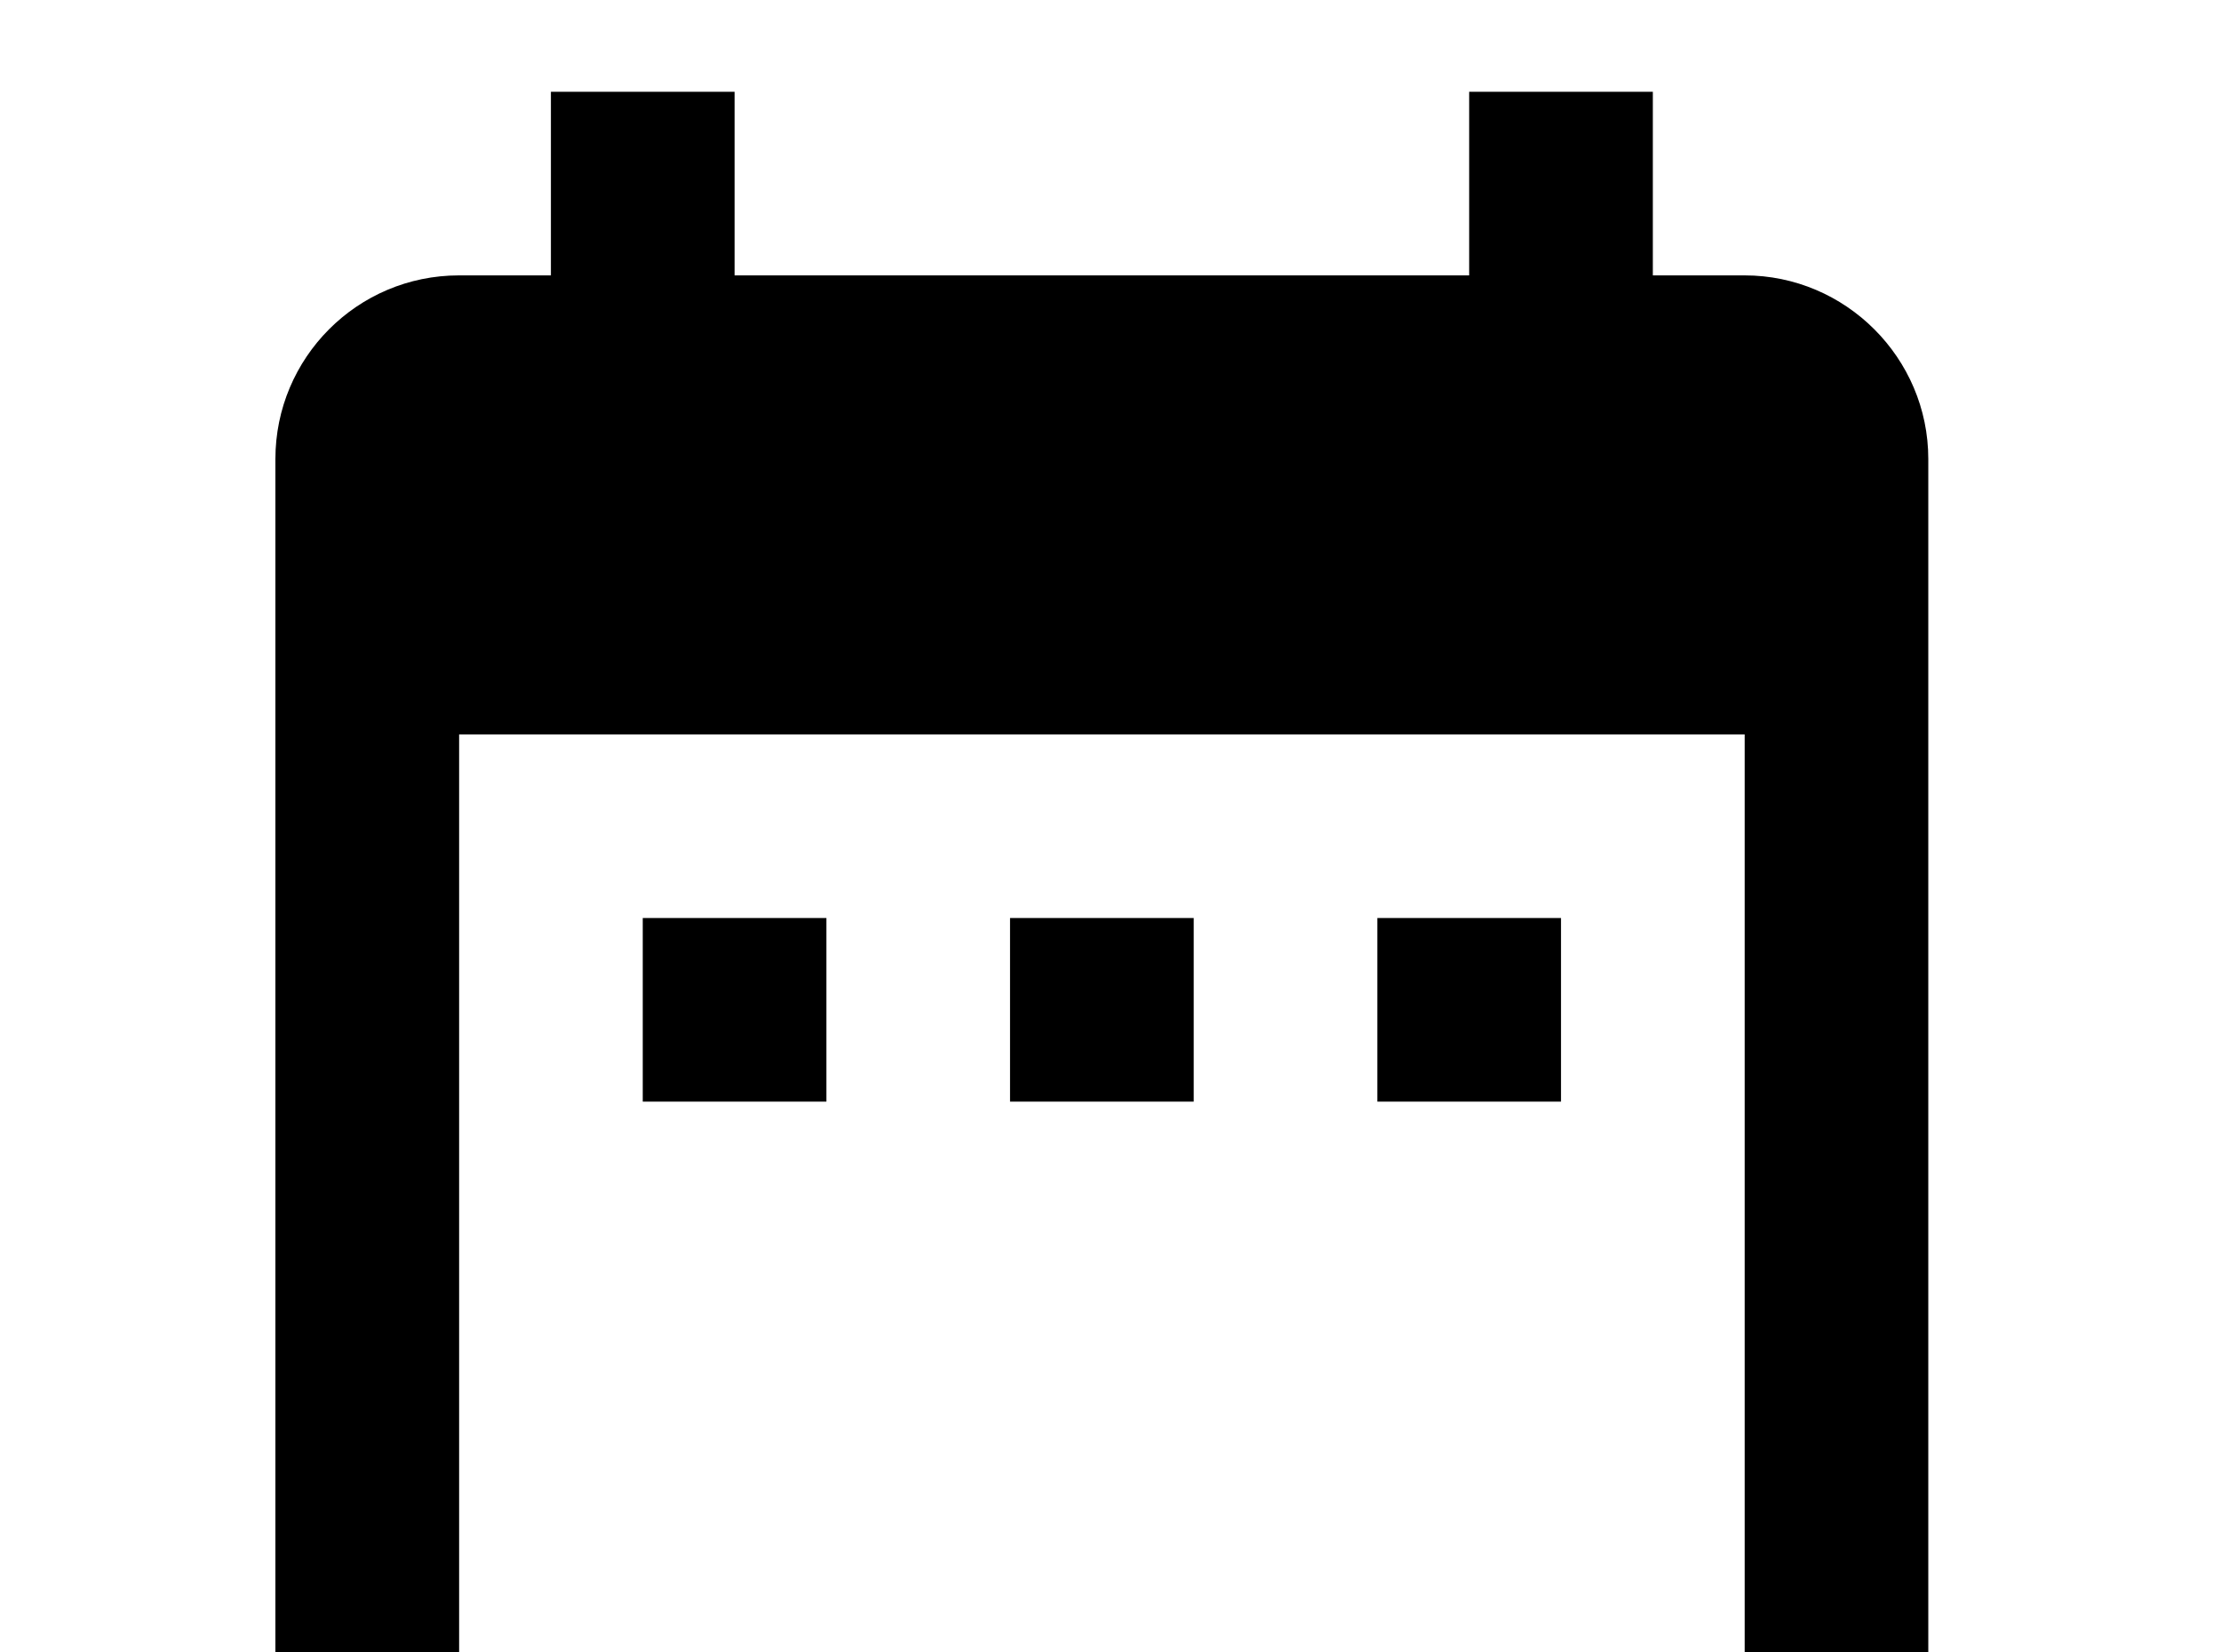 <!-- Generated by IcoMoon.io -->
<svg version="1.1" xmlns="http://www.w3.org/2000/svg" width="43" height="32" viewBox="0 0 43 32">
<title>calendar-range</title>
<path d="M16 17.778h-3.556v3.556h3.556v-3.556M23.111 17.778h-3.556v3.556h3.556v-3.556M30.222 17.778h-3.556v3.556h3.556v-3.556M33.778 5.333h-1.778v-3.556h-3.556v3.556h-14.222v-3.556h-3.556v3.556h-1.778c-1.973 0-3.556 1.6-3.556 3.556v24.889c0 1.956 1.6 3.556 3.556 3.556h24.889c1.956 0 3.556-1.6 3.556-3.556v-24.889c0-1.956-1.6-3.556-3.556-3.556M33.778 33.778h-24.889v-19.556h24.889v19.556z"></path>
</svg>
